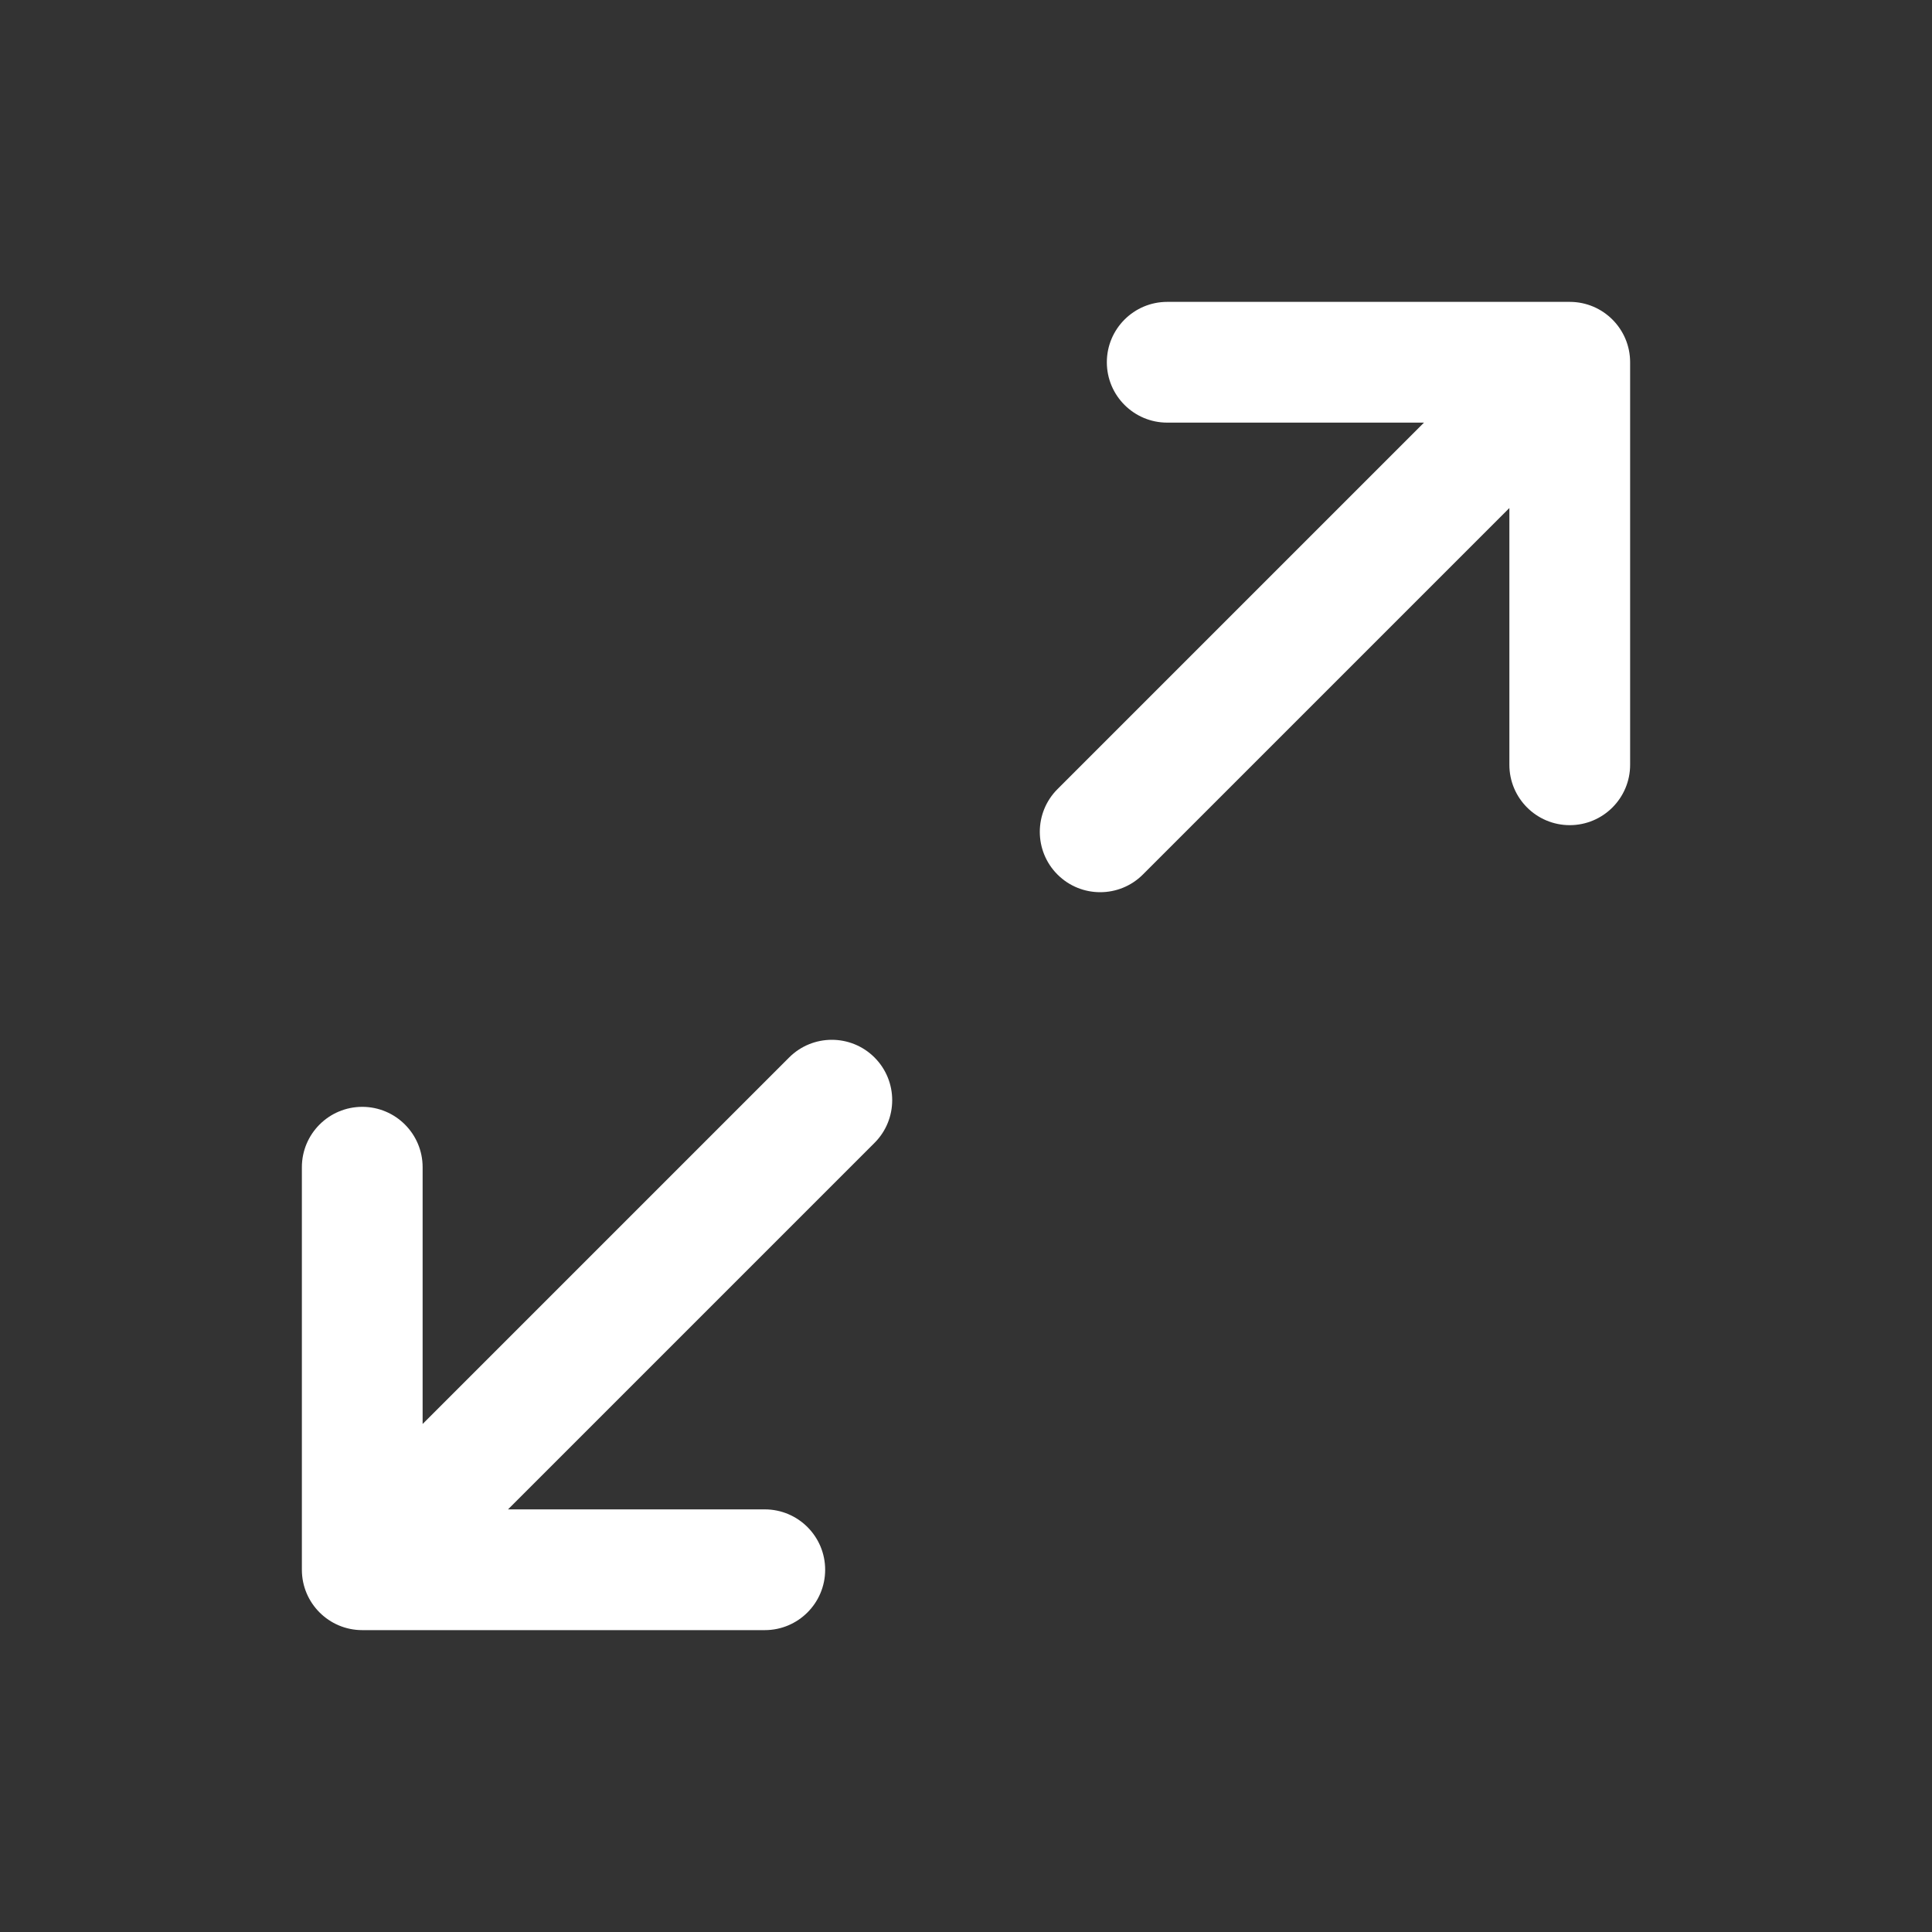 <svg width="20" height="20" viewBox="0 0 20 20" fill="none" xmlns="http://www.w3.org/2000/svg">
<rect x="0" y="0" width="20" height="20" fill="#333333" stroke="none"/>
<path d="M11.458 3.75C11.458 3.405 11.738 3.125 12.083 3.125H16.25C16.595 3.125 16.875 3.405 16.875 3.75V7.917C16.875 8.262 16.595 8.542 16.25 8.542C15.905 8.542 15.625 8.262 15.625 7.917V5.259L11.831 9.053C11.587 9.297 11.191 9.297 10.947 9.053C10.703 8.809 10.703 8.413 10.947 8.169L14.741 4.375H12.083C11.738 4.375 11.458 4.095 11.458 3.75Z" fill="white"/>
<path d="M9.053 10.947C9.297 11.191 9.297 11.587 9.053 11.831L5.259 15.625H7.917C8.262 15.625 8.542 15.905 8.542 16.25C8.542 16.595 8.262 16.875 7.917 16.875H3.75C3.405 16.875 3.125 16.595 3.125 16.25V12.083C3.125 11.738 3.405 11.458 3.75 11.458C4.095 11.458 4.375 11.738 4.375 12.083V14.741L8.169 10.947C8.413 10.703 8.809 10.703 9.053 10.947Z" fill="white"/>
</svg>
